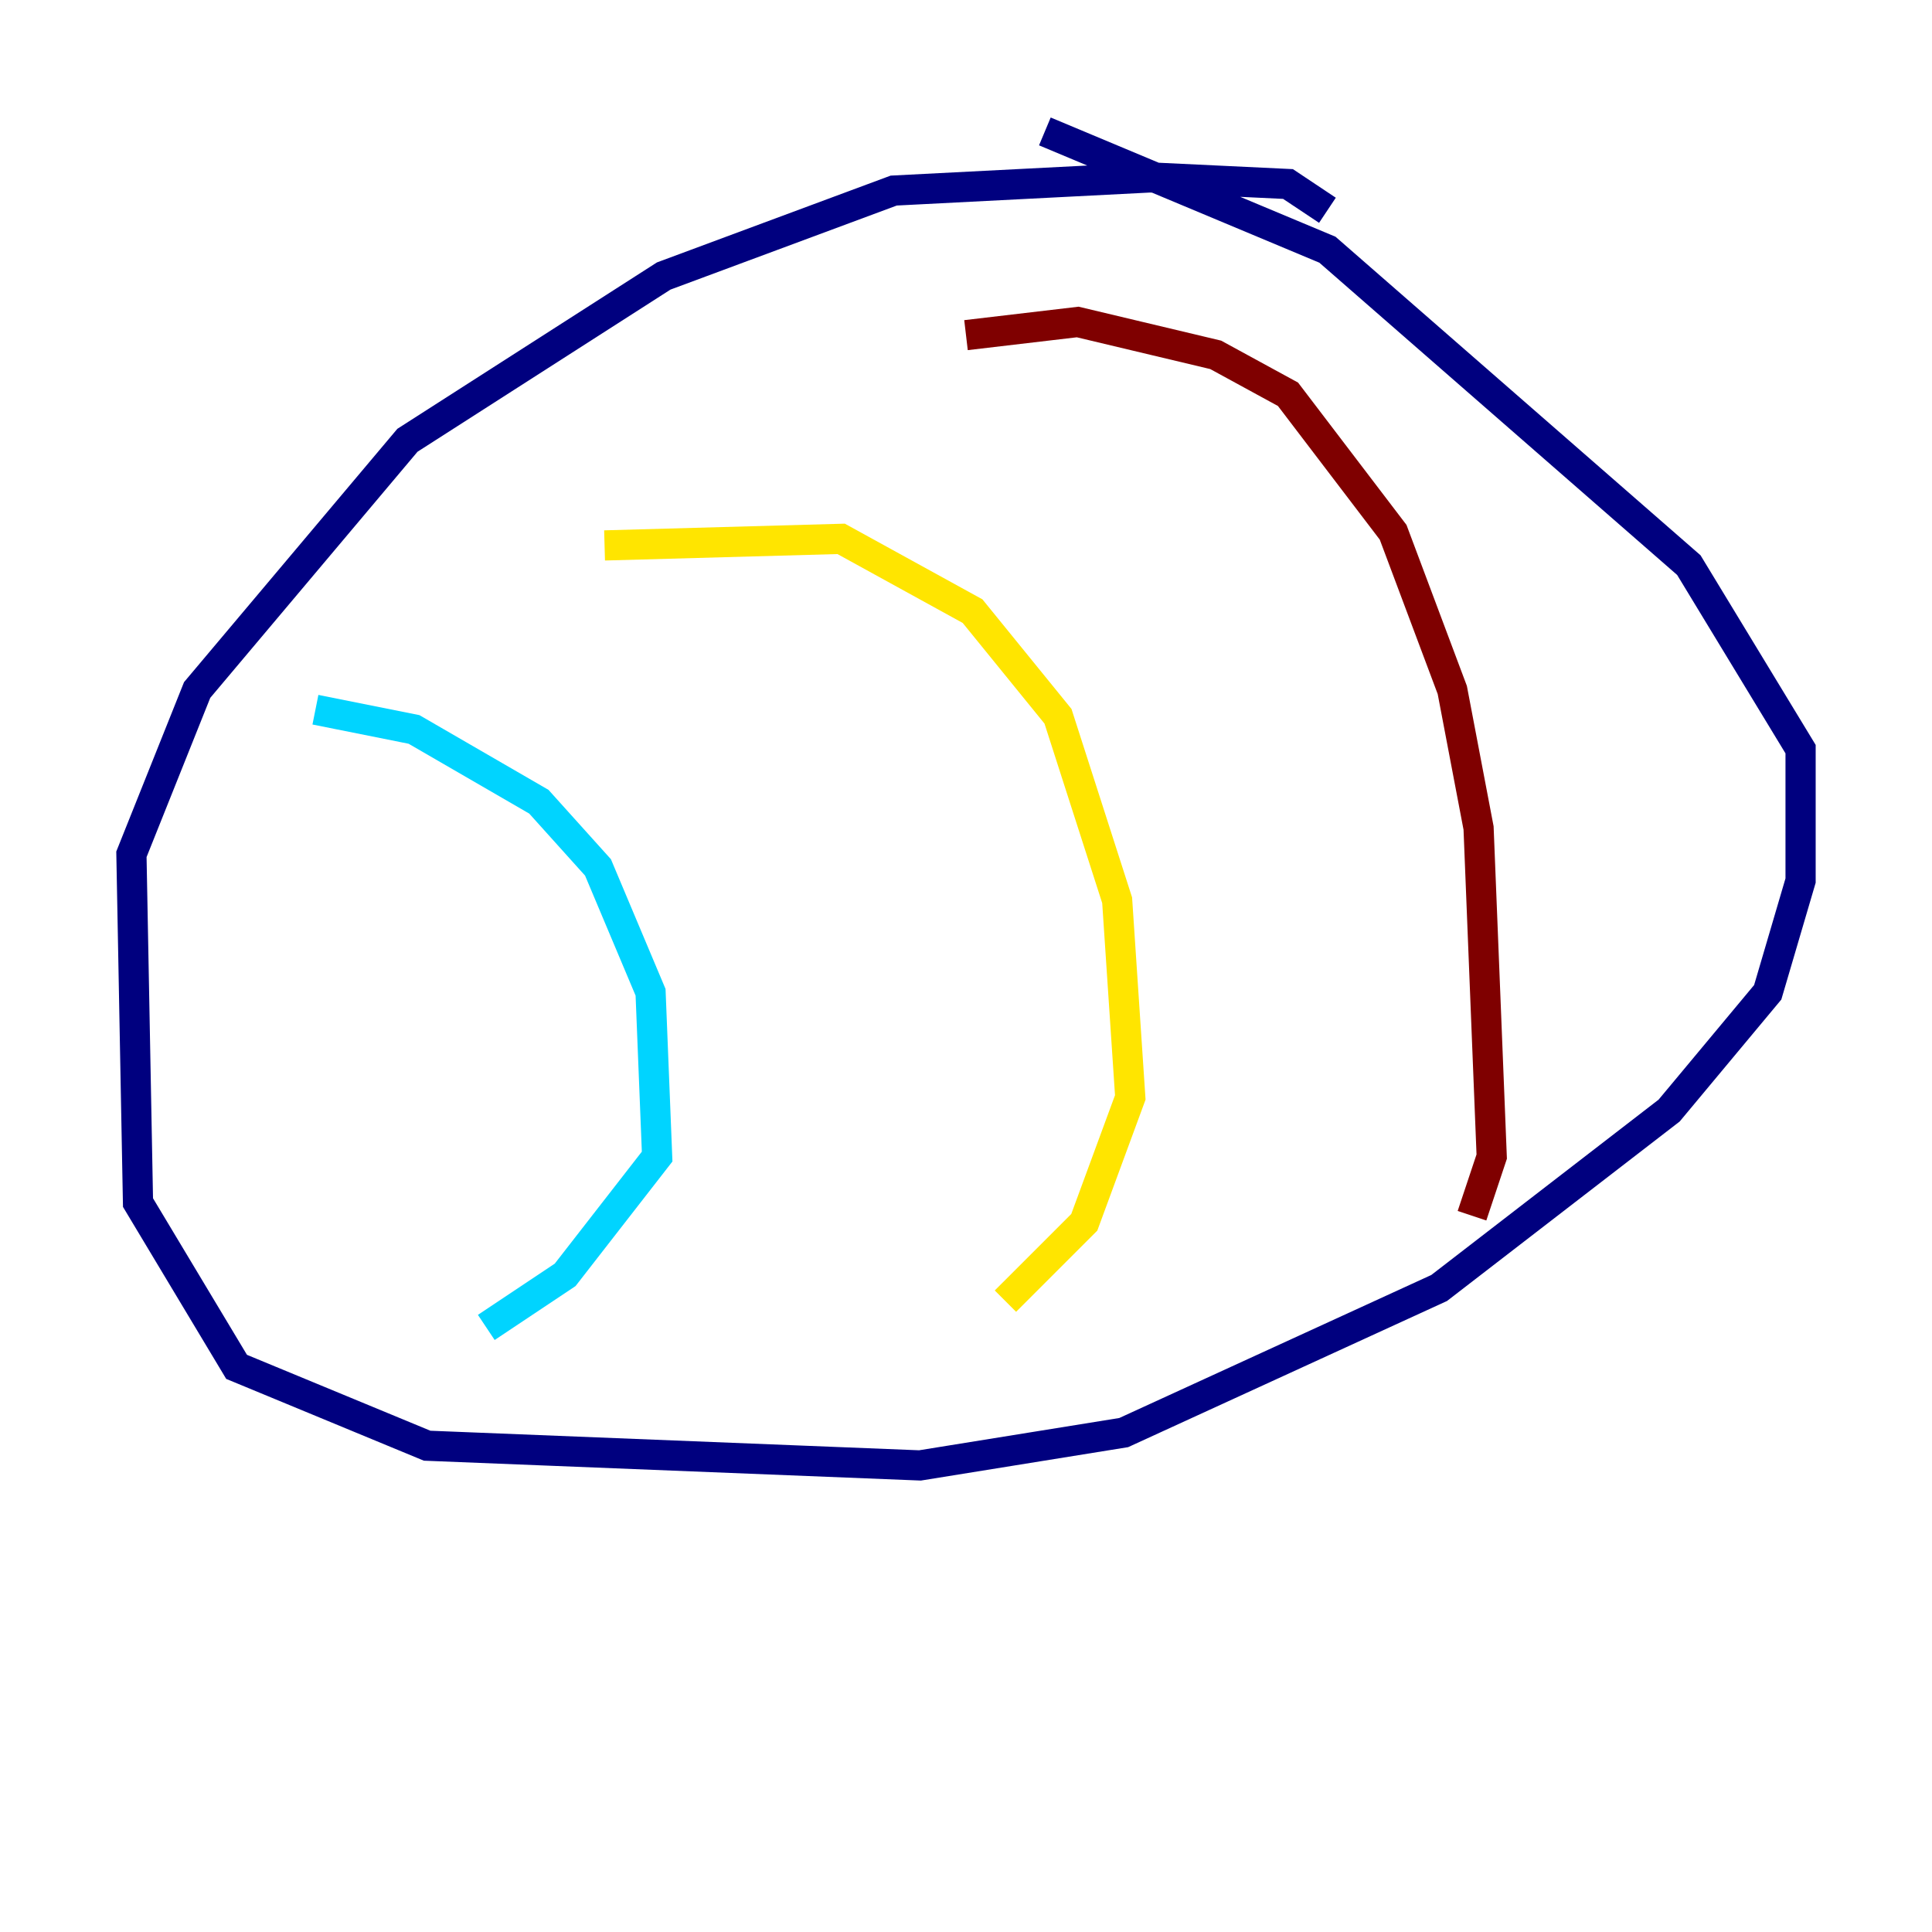 <?xml version="1.0" encoding="utf-8" ?>
<svg baseProfile="tiny" height="128" version="1.2" viewBox="0,0,128,128" width="128" xmlns="http://www.w3.org/2000/svg" xmlns:ev="http://www.w3.org/2001/xml-events" xmlns:xlink="http://www.w3.org/1999/xlink"><defs /><polyline fill="none" points="87.946,13.932 85.333,12.191 76.191,11.755 59.211,12.626 43.973,18.286 26.993,29.17 13.061,45.714 8.707,56.599 9.143,79.674 15.674,90.558 28.299,95.782 60.952,97.088 74.449,94.912 95.347,85.333 110.585,73.578 117.116,65.742 119.293,58.34 119.293,49.633 111.891,37.442 87.946,16.544 69.225,8.707" stroke="#00007f" stroke-width="2" /><polyline fill="none" points="20.898,47.02 27.429,48.327 35.701,53.116 39.619,57.469 43.102,65.742 43.537,76.626 37.442,84.463 32.218,87.946" stroke="#00d4ff" stroke-width="2" /><polyline fill="none" points="40.054,36.136 55.728,35.701 64.435,40.49 70.095,47.456 74.014,59.646 74.884,72.707 71.837,80.98 66.612,86.204" stroke="#ffe500" stroke-width="2" /><polyline fill="none" points="64.0,22.204 71.401,21.333 80.544,23.51 85.333,26.122 92.299,35.265 96.218,45.714 97.959,54.857 98.83,76.626 97.524,80.544" stroke="#7f0000" stroke-width="2" /></svg>